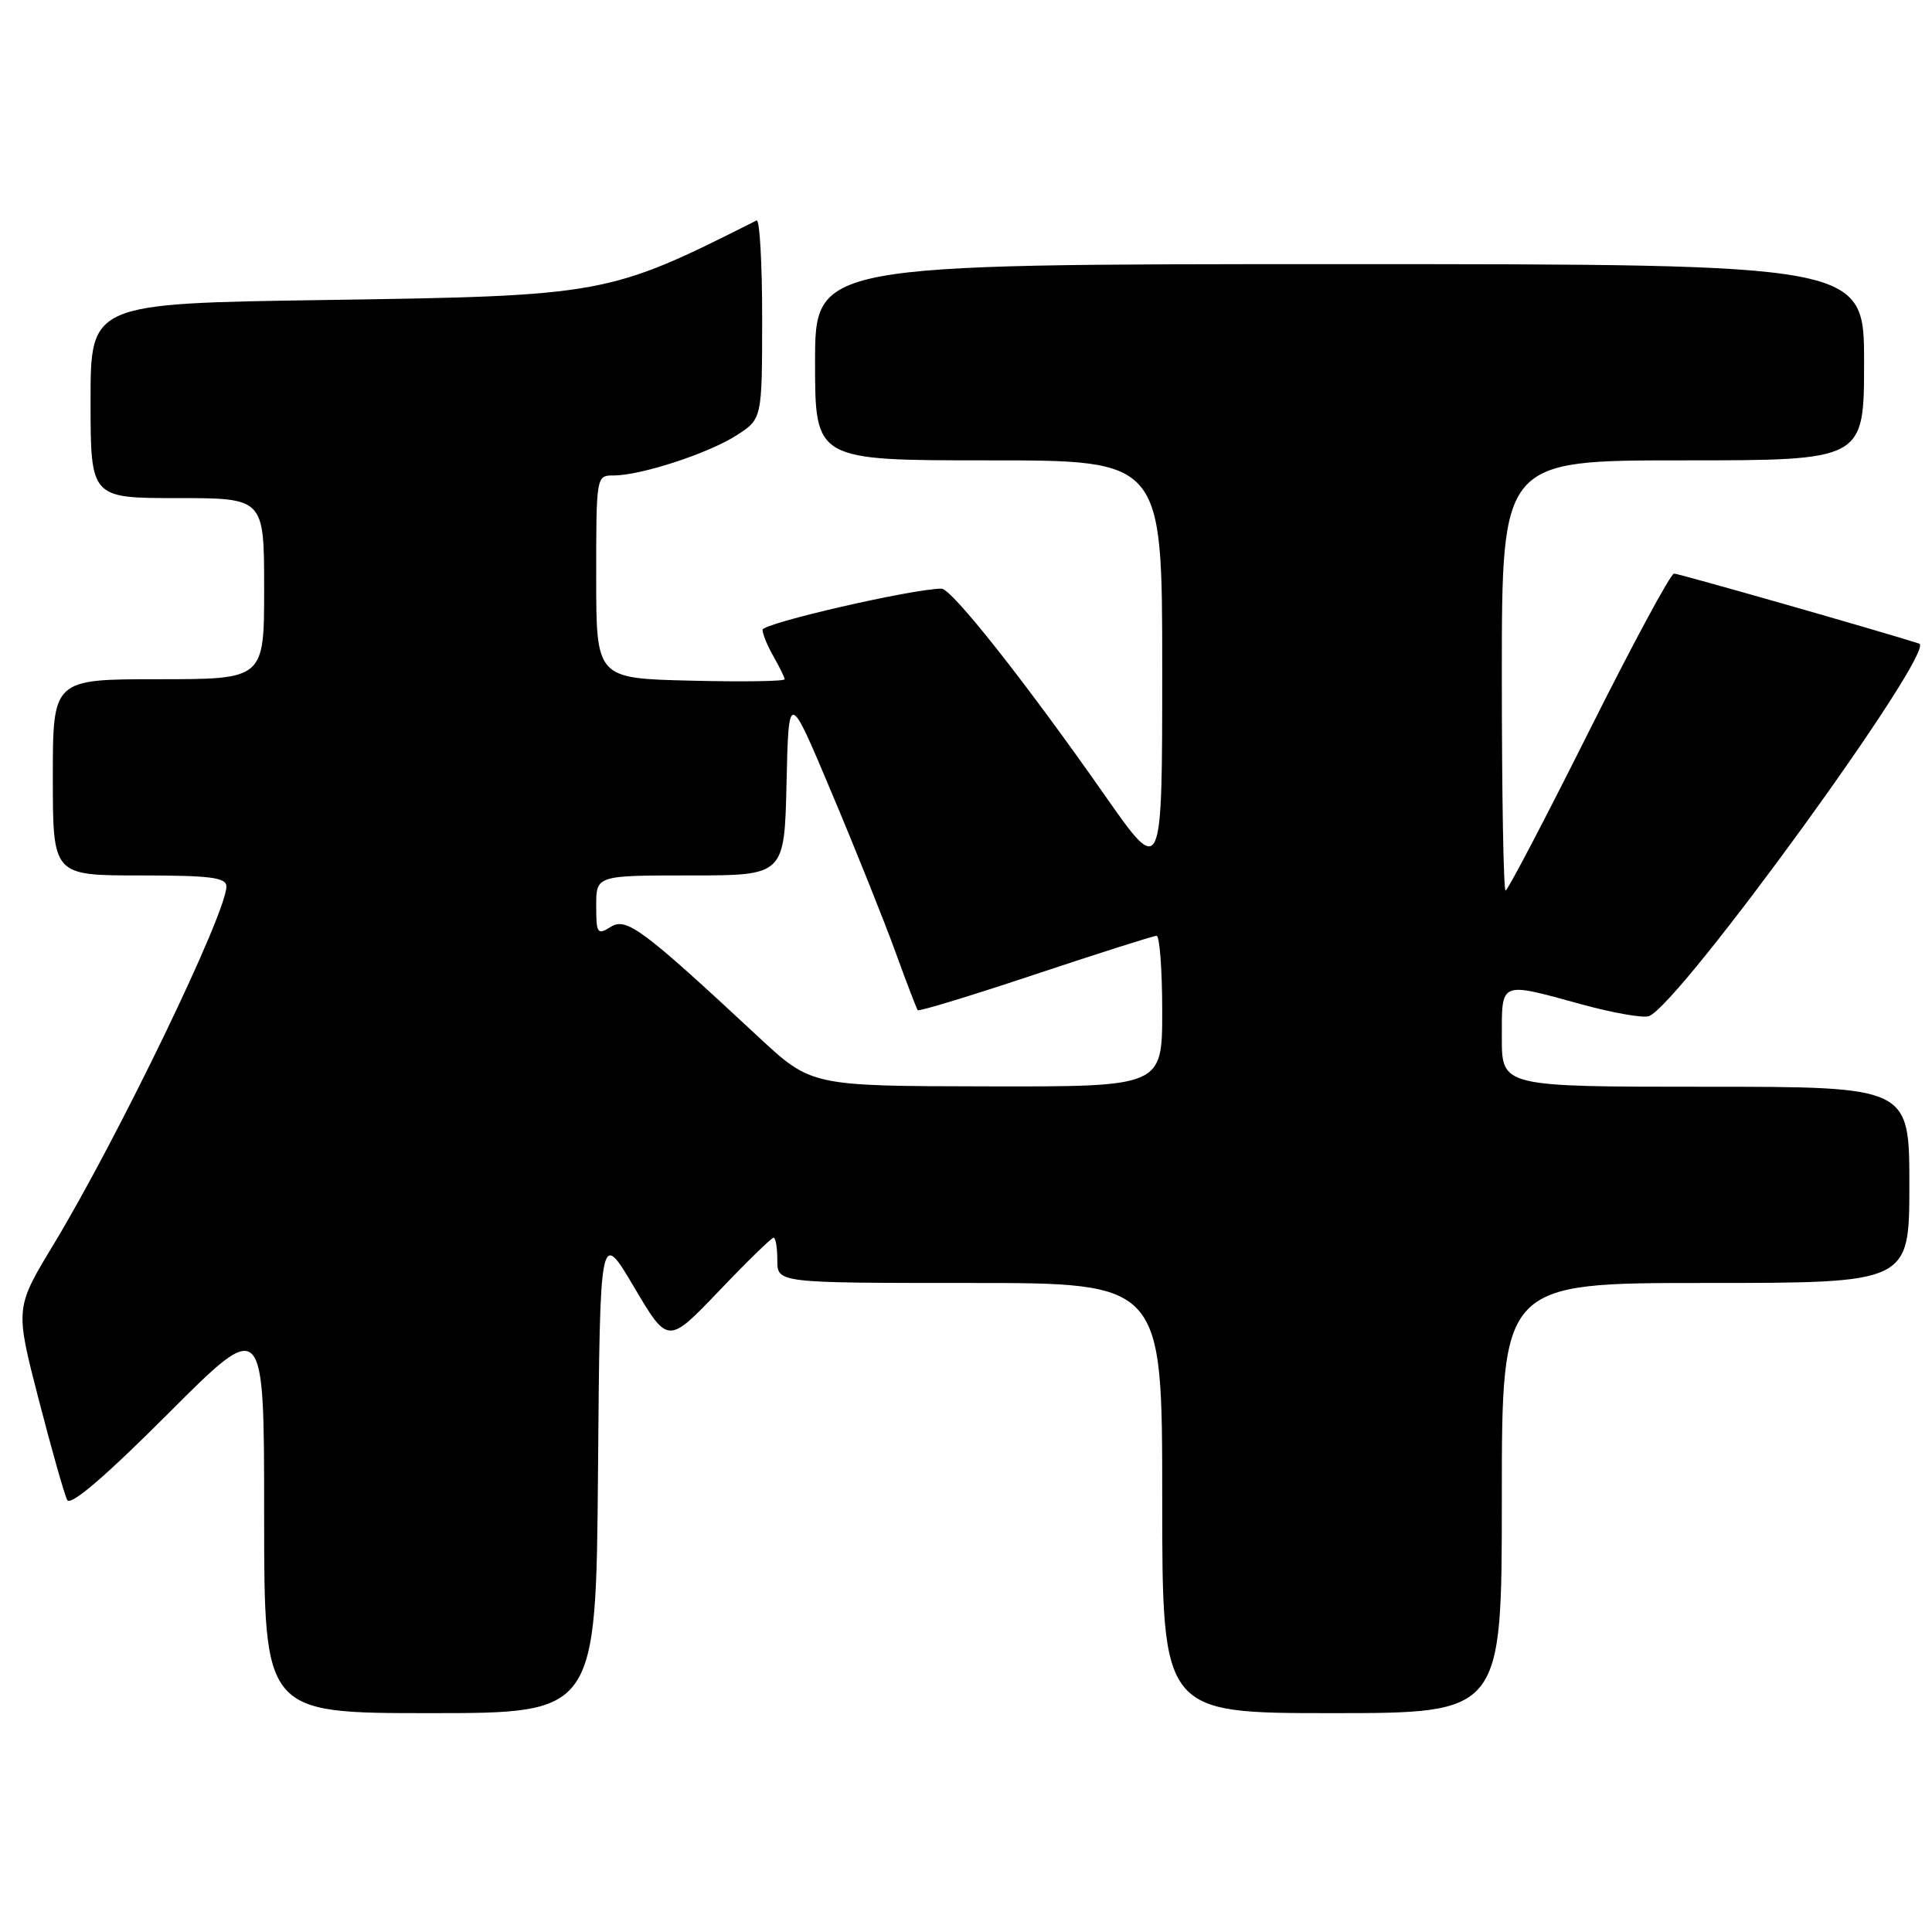 <?xml version="1.0" encoding="UTF-8" standalone="no"?>
<!DOCTYPE svg PUBLIC "-//W3C//DTD SVG 1.1//EN" "http://www.w3.org/Graphics/SVG/1.1/DTD/svg11.dtd" >
<svg xmlns="http://www.w3.org/2000/svg" xmlns:xlink="http://www.w3.org/1999/xlink" version="1.1" viewBox="0 0 256 256">
 <g >
 <path fill="currentColor"
d=" M 79.24 194.95 C 79.50 162.91 79.50 162.91 84.00 170.52 C 88.50 178.14 88.50 178.14 95.26 171.07 C 98.97 167.18 102.23 164.00 102.51 164.00 C 102.78 164.00 103.00 165.35 103.00 167.00 C 103.00 170.00 103.00 170.00 128.50 170.00 C 154.00 170.00 154.00 170.00 154.00 198.50 C 154.00 227.00 154.00 227.00 176.50 227.00 C 199.00 227.00 199.00 227.00 199.00 198.50 C 199.00 170.00 199.00 170.00 226.00 170.00 C 253.00 170.00 253.00 170.00 253.00 157.00 C 253.00 144.00 253.00 144.00 226.00 144.00 C 199.00 144.00 199.00 144.00 199.00 137.50 C 199.00 129.93 198.63 130.08 209.56 133.08 C 213.73 134.22 217.75 134.93 218.50 134.64 C 222.61 133.06 256.71 86.05 254.30 85.28 C 249.40 83.70 222.43 76.00 221.82 76.00 C 221.37 76.00 216.28 85.45 210.50 97.00 C 204.72 108.55 199.77 118.00 199.50 118.00 C 199.22 118.00 199.00 105.18 199.00 89.50 C 199.00 61.00 199.00 61.00 223.00 61.00 C 247.00 61.00 247.00 61.00 247.00 48.00 C 247.00 35.00 247.00 35.00 177.50 35.00 C 108.00 35.00 108.00 35.00 108.00 48.00 C 108.00 61.00 108.00 61.00 131.00 61.00 C 154.00 61.00 154.00 61.00 154.00 88.62 C 154.00 116.25 154.00 116.25 146.39 105.38 C 135.89 90.38 126.11 78.00 124.76 78.00 C 120.99 78.00 101.01 82.59 101.04 83.46 C 101.05 84.03 101.71 85.62 102.50 87.00 C 103.29 88.38 103.95 89.72 103.97 90.00 C 103.99 90.28 98.38 90.36 91.50 90.19 C 79.00 89.89 79.00 89.89 79.00 76.44 C 79.00 63.05 79.01 63.00 81.32 63.00 C 84.94 63.00 93.92 60.06 97.62 57.67 C 100.98 55.50 100.98 55.50 100.99 42.17 C 100.99 34.83 100.66 29.00 100.25 29.21 C 80.64 39.10 80.11 39.20 43.25 39.75 C 12.00 40.21 12.00 40.21 12.00 53.10 C 12.00 66.00 12.00 66.00 23.50 66.00 C 35.00 66.00 35.00 66.00 35.00 78.00 C 35.00 90.00 35.00 90.00 21.00 90.00 C 7.00 90.00 7.00 90.00 7.00 103.00 C 7.00 116.00 7.00 116.00 18.50 116.00 C 27.90 116.00 30.00 116.27 30.00 117.46 C 30.00 121.02 15.62 150.79 7.09 164.91 C 2.00 173.32 2.00 173.32 5.12 185.41 C 6.84 192.06 8.54 198.07 8.91 198.76 C 9.36 199.58 13.94 195.66 22.29 187.30 C 35.00 174.58 35.00 174.58 35.00 200.79 C 35.00 227.00 35.00 227.00 56.99 227.00 C 78.97 227.00 78.97 227.00 79.24 194.95 Z  M 100.50 137.40 C 85.10 123.07 83.01 121.51 80.92 122.82 C 79.15 123.93 79.00 123.71 79.00 120.01 C 79.00 116.00 79.00 116.00 91.47 116.00 C 103.94 116.00 103.94 116.00 104.22 103.75 C 104.50 91.50 104.50 91.50 110.18 105.00 C 113.31 112.42 117.10 121.88 118.60 126.00 C 120.10 130.12 121.45 133.66 121.60 133.85 C 121.75 134.05 128.77 131.91 137.19 129.10 C 145.61 126.30 152.84 124.00 153.25 124.00 C 153.66 124.00 154.00 128.50 154.00 134.00 C 154.00 144.00 154.00 144.00 130.75 143.95 C 107.50 143.91 107.50 143.91 100.50 137.40 Z "/>
</g>
</svg>